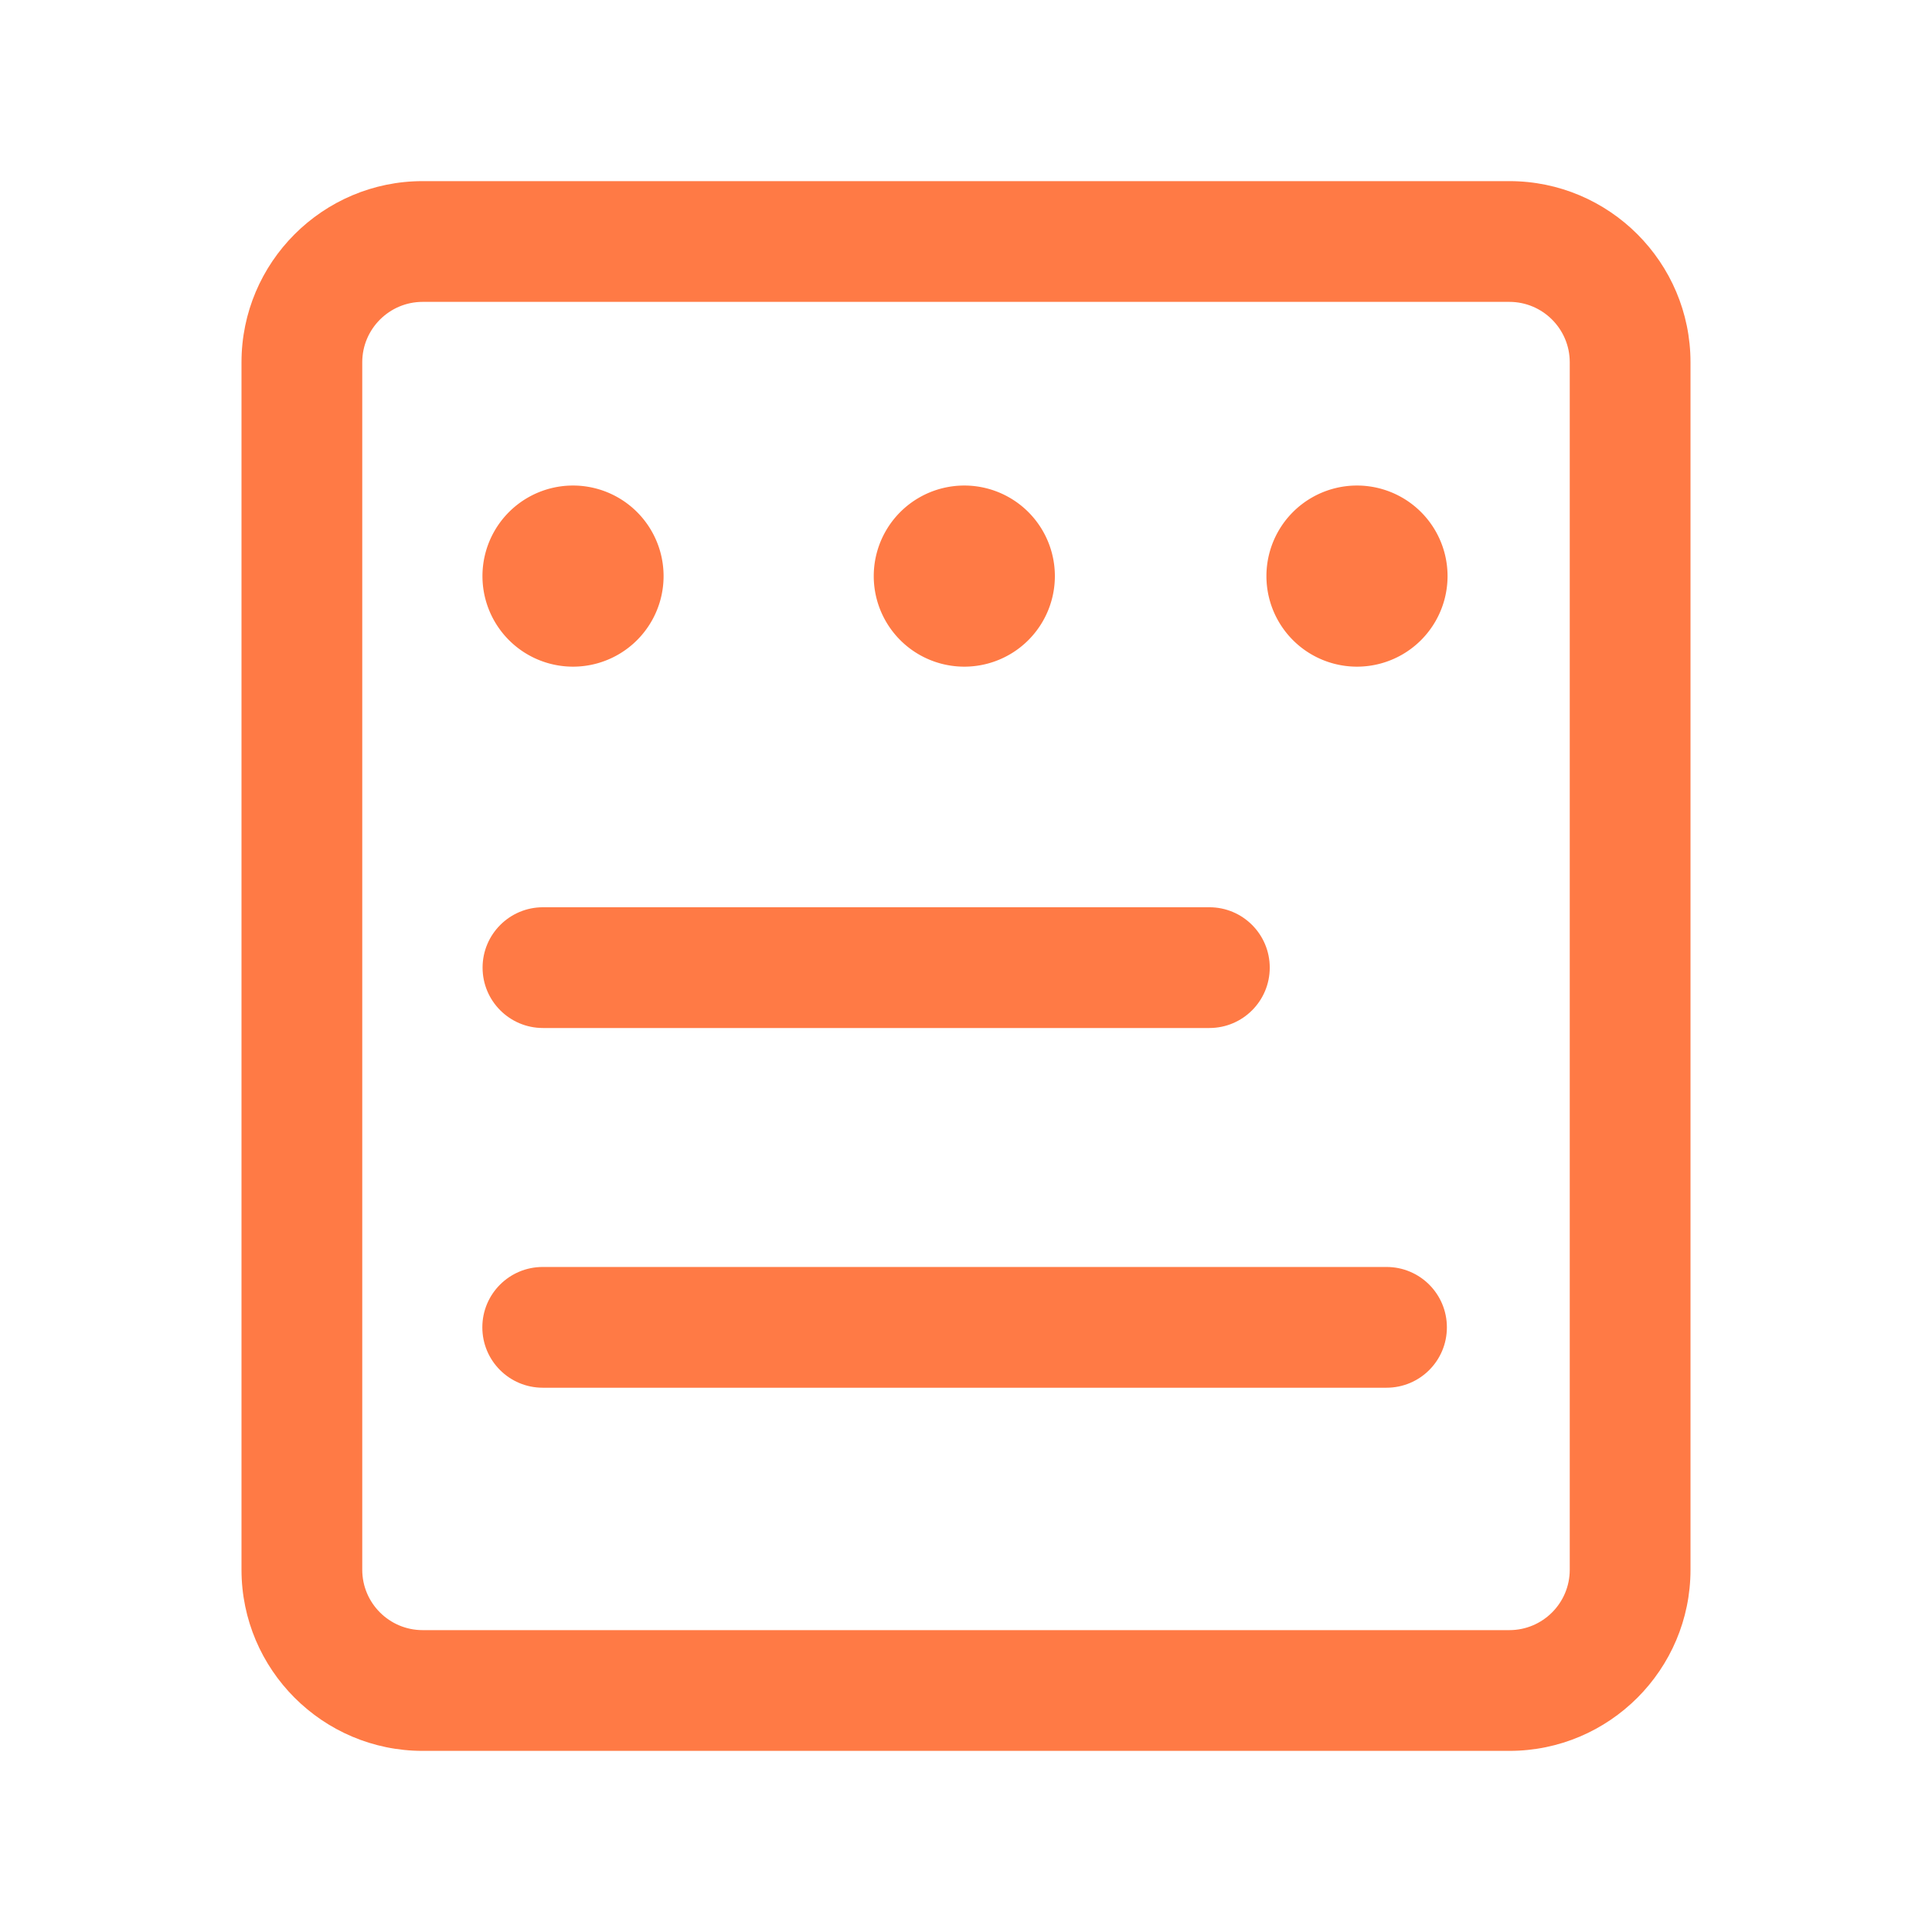 <?xml version="1.0" standalone="no"?><!DOCTYPE svg PUBLIC "-//W3C//DTD SVG 1.1//EN"
    "http://www.w3.org/Graphics/SVG/1.1/DTD/svg11.dtd">
<svg t="1617610009141" class="icon" viewBox="0 0 1024 1024" version="1.1"
    xmlns="http://www.w3.org/2000/svg" p-id="13733" width="200" height="200" fill="#FF7A45">

    <path
        d="M800 928 224 928c-52.928 0-96-43.072-96-96L128 192c0-52.928 43.072-96 96-96l576 0c52.928 0 96 43.072 96 96l0 640C896 884.928 852.928 928 800 928zM224 160C206.368 160 192 174.368 192 192l0 640c0 17.664 14.368 32 32 32l576 0c17.664 0 32-14.336 32-32L832 192c0-17.632-14.336-32-32-32L224 160z"
        p-id="13734"></path>
    <path
        d="M640.992 544.864 287.776 544.864c-17.664 0-32-14.336-32-32s14.336-32 32-32l353.216 0c17.696 0 32 14.336 32 32S658.688 544.864 640.992 544.864z"
        p-id="13735"></path>
    <path
        d="M734.88 735.52 287.648 735.52c-17.664 0-32-14.304-32-32s14.336-32 32-32l447.232 0c17.696 0 32 14.304 32 32S752.576 735.52 734.88 735.52z"
        p-id="13736"></path>
    <path d="M303.712 305.344m-48 0a1.5 1.5 0 1 0 96 0 1.5 1.5 0 1 0-96 0Z" p-id="13737"></path>
    <path d="M511.104 305.344m-48 0a1.5 1.5 0 1 0 96 0 1.5 1.5 0 1 0-96 0Z" p-id="13738"></path>
    <path d="M719.232 305.344m-48 0a1.5 1.5 0 1 0 96 0 1.5 1.5 0 1 0-96 0Z" p-id="13739"></path>
</svg>